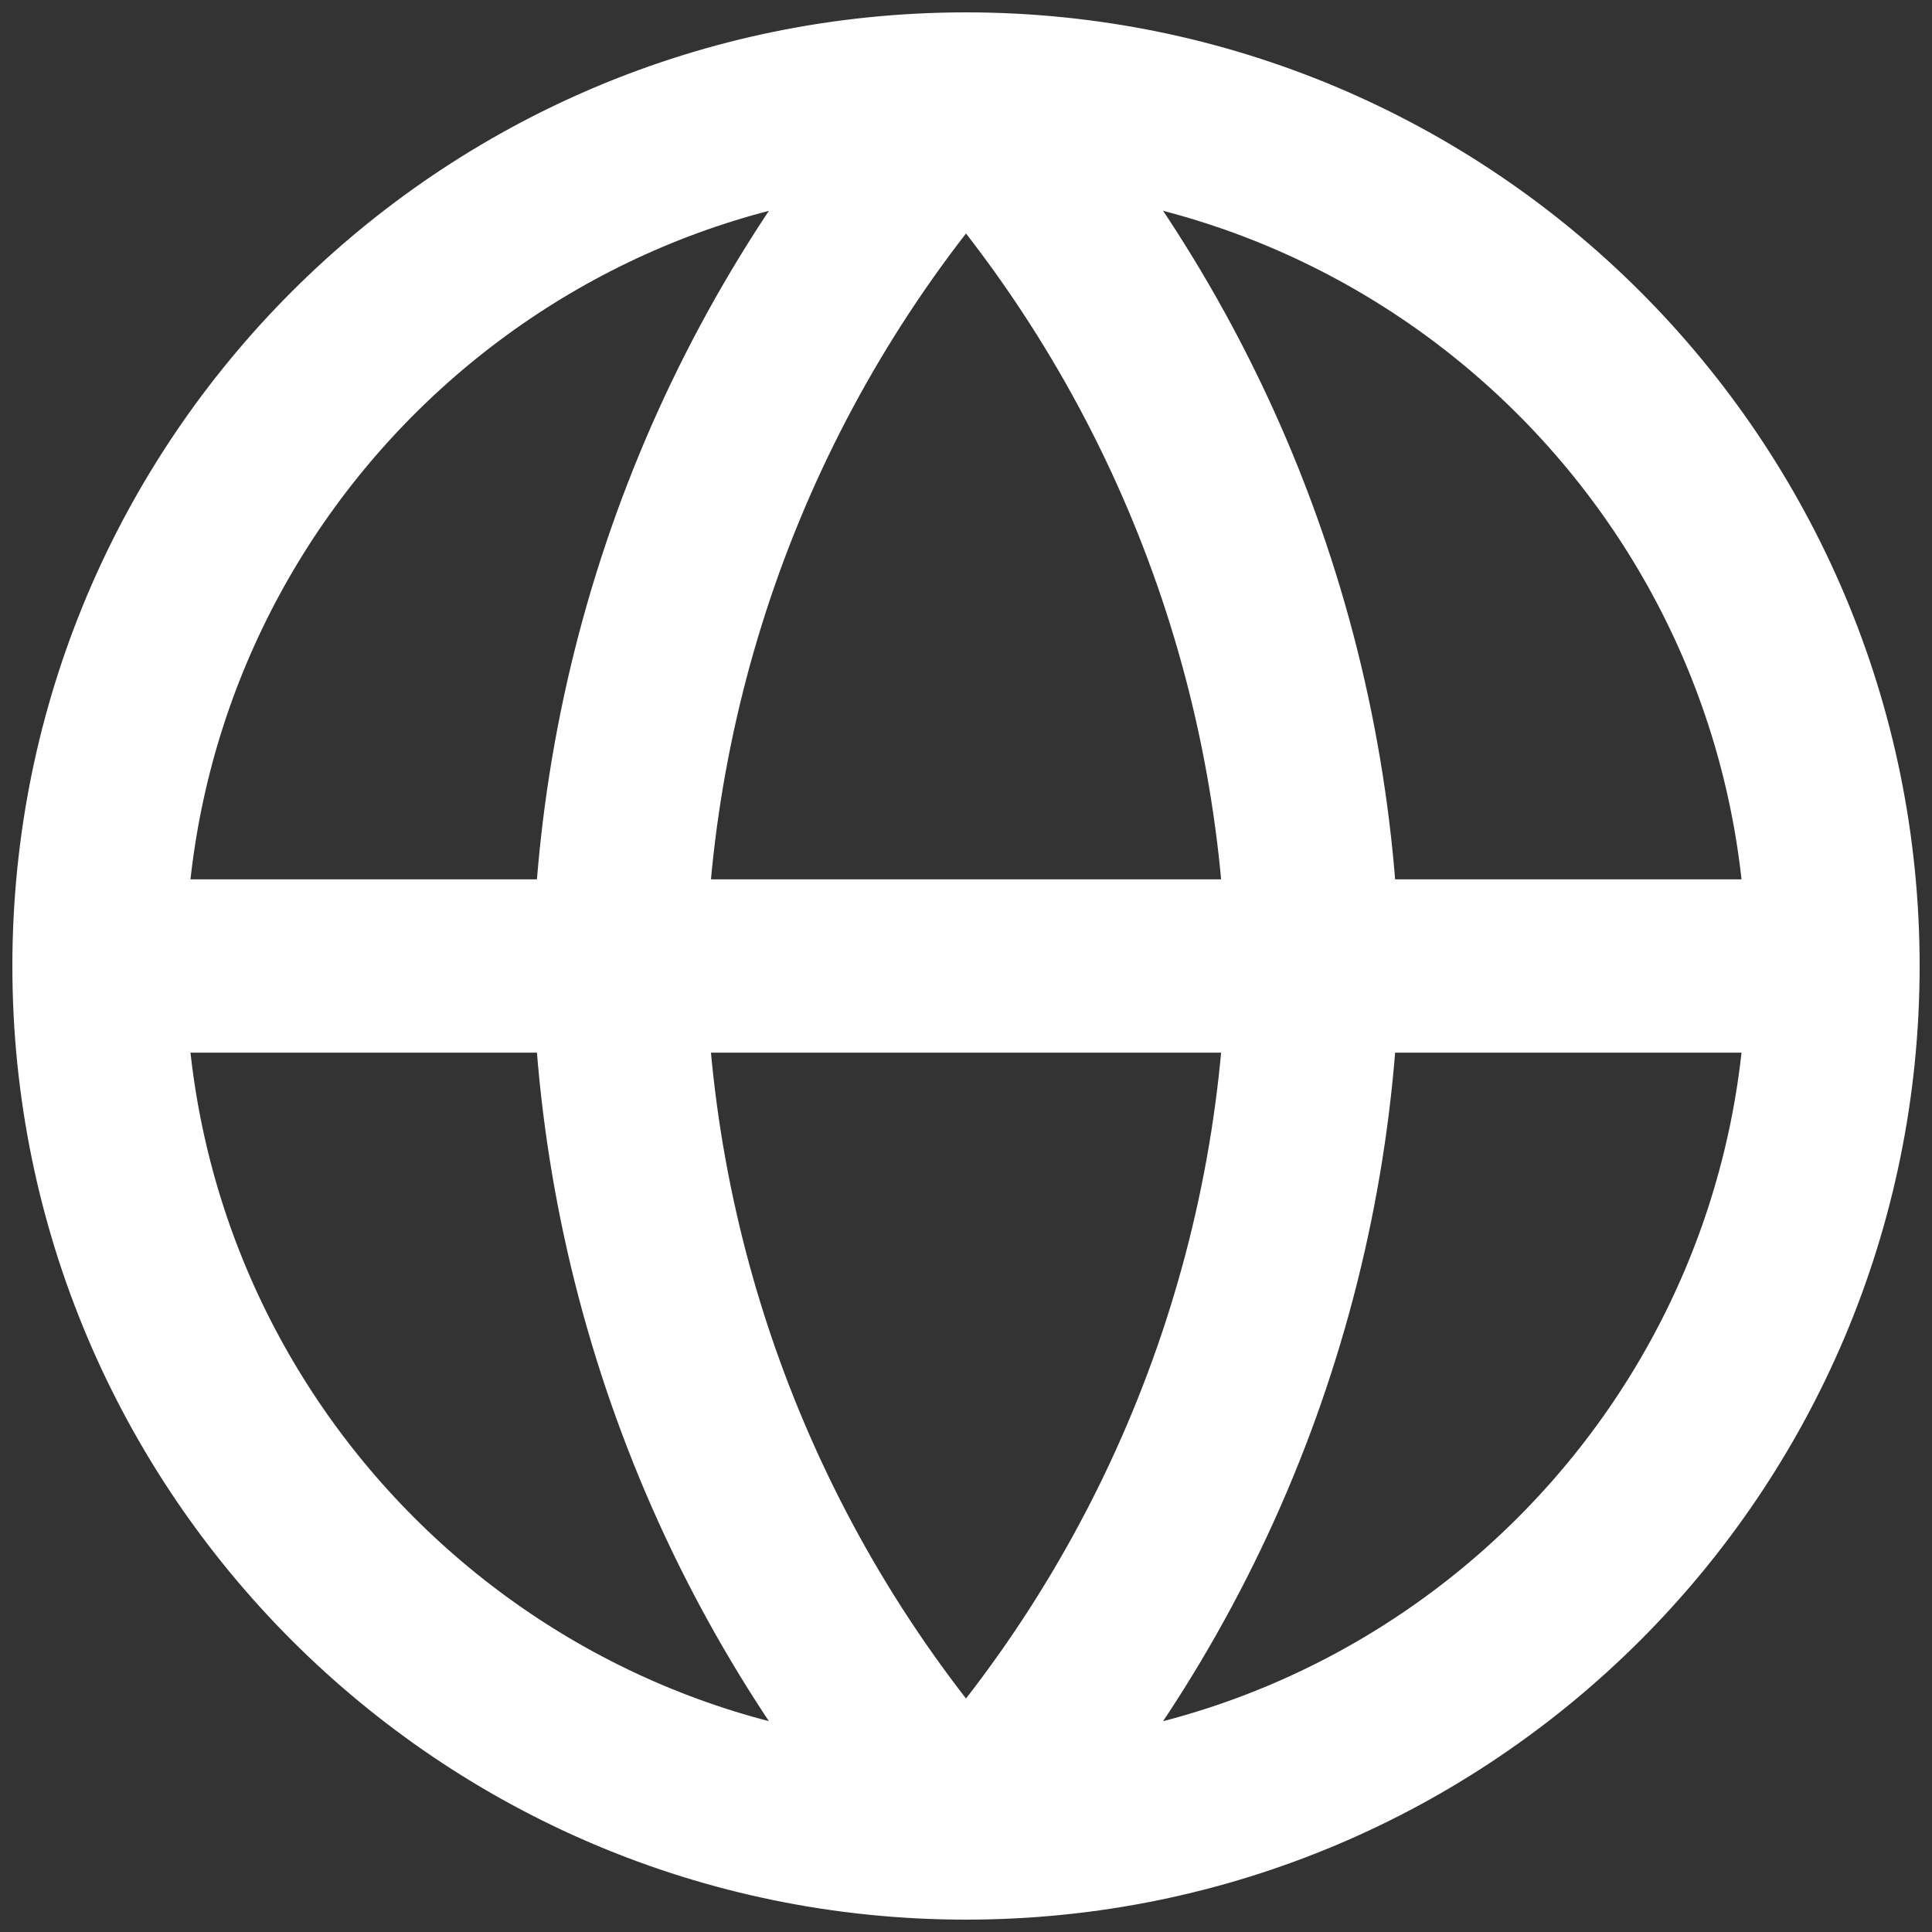 <svg width="26" height="26" viewBox="0 0 26 26" fill="none" xmlns="http://www.w3.org/2000/svg">
<rect x="0" y="0" width="26" height="26" fill="#333333" stroke="none"/>
<path d="M24.667 13C24.667 19.443 19.444 24.667 13 24.667M24.667 13C24.667 6.557 19.444 1.333 13 1.333M24.667 13H1.333M13 24.667C6.557 24.667 1.333 19.443 1.333 13M13 24.667C15.918 21.472 17.577 17.326 17.667 13C17.577 8.674 15.918 4.528 13 1.333M13 24.667C10.082 21.472 8.424 17.326 8.334 13C8.424 8.674 10.082 4.528 13 1.333M1.333 13C1.333 6.557 6.557 1.333 13 1.333" stroke="white" stroke-width="2.333" stroke-linecap="round" stroke-linejoin="round"/>
</svg>
